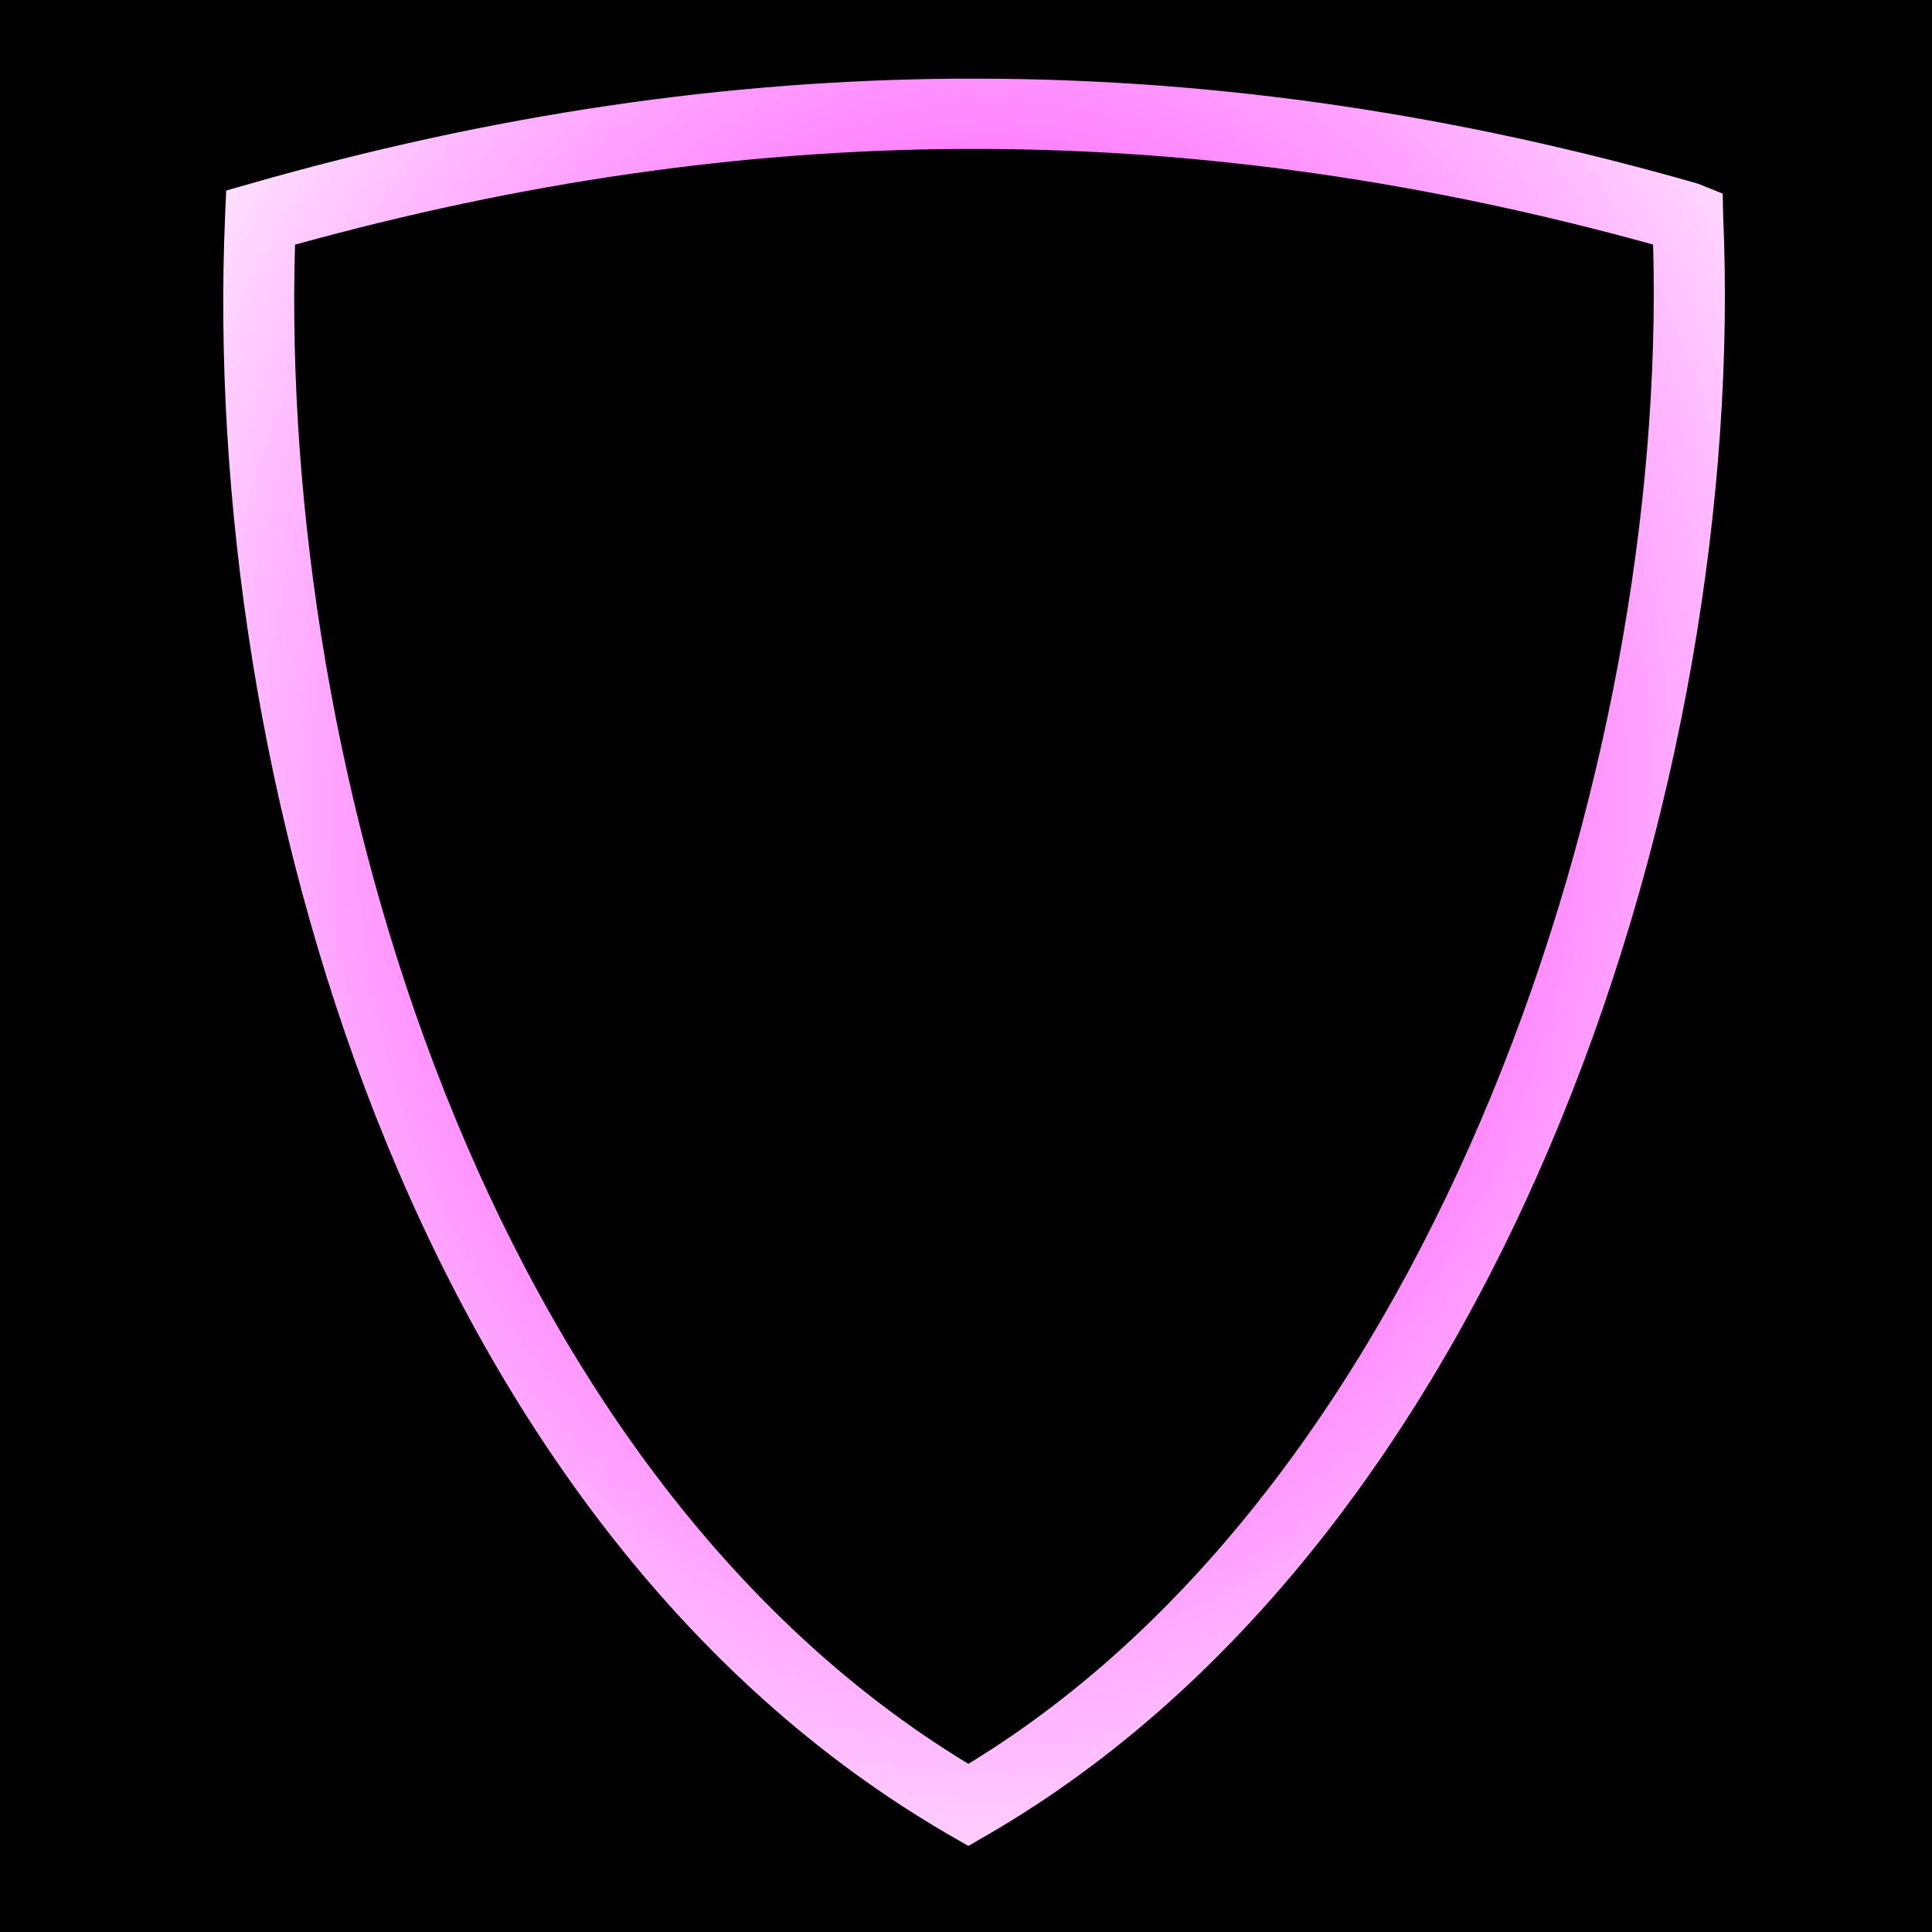 <?xml version="1.0" encoding="UTF-8" standalone="no"?>
<svg
   xmlns:dc="http://purl.org/dc/elements/1.1/"
   xmlns:cc="http://creativecommons.org/ns#"
   xmlns:rdf="http://www.w3.org/1999/02/22-rdf-syntax-ns#"
   xmlns:svg="http://www.w3.org/2000/svg"
   xmlns="http://www.w3.org/2000/svg"
   xmlns:xlink="http://www.w3.org/1999/xlink"
   xmlns:sodipodi="http://sodipodi.sourceforge.net/DTD/sodipodi-0.dtd"
   xmlns:inkscape="http://www.inkscape.org/namespaces/inkscape"
   viewBox="0 0 512 512"
   id="svg2"
   version="1.1"
   inkscape:version="0.48.5 r10040"
   width="100%"
   height="100%"
   sodipodi:docname="protection_from_alignment.svg">
  <rect x="0" y="0" width="512" height="512" fill="#333333" stroke="none"/>
  <defs
     id="defs10">
    <linearGradient
       id="linearGradient3043">
      <stop
         style="stop-color:#ff07ff;stop-opacity:1;"
         offset="0"
         id="stop3045" />
      <stop
         style="stop-color:#ffffff;stop-opacity:1;"
         offset="1"
         id="stop3047" />
    </linearGradient>
    <radialGradient
       inkscape:collect="always"
       xlink:href="#linearGradient3043"
       id="radialGradient3049"
       cx="269.153"
       cy="246.231"
       fx="269.153"
       fy="246.231"
       r="198.975"
       gradientTransform="matrix(0.027,-1.735,1.394,0.021,-87.835,674.277)"
       gradientUnits="userSpaceOnUse" />
  </defs>
  <sodipodi:namedview
     pagecolor="#ffffff"
     bordercolor="#666666"
     borderopacity="1"
     objecttolerance="10"
     gridtolerance="10"
     guidetolerance="10"
     inkscape:pageopacity="0"
     inkscape:pageshadow="2"
     inkscape:window-width="1280"
     inkscape:window-height="1002"
     id="namedview8"
     showgrid="false"
     inkscape:zoom="0.4609375"
     inkscape:cx="256"
     inkscape:cy="256"
     inkscape:window-x="-8"
     inkscape:window-y="-8"
     inkscape:window-maximized="1"
     inkscape:current-layer="svg2" />
  <path
     stroke-width="0"
     stroke="#fff"
     fill="#000"
     d="M0 0h512v512H0z"
     id="path4" />
  <g
     id="g3031"
     style="fill-opacity:1;fill:url(#radialGradient3049)">
    <path
       sodipodi:nodetypes="cccccccccccccccccccc"
       style="fill:url(#radialGradient3049);fill-opacity:1"
       inkscape:connector-curvature="0"
       id="path6"
       d="m 253.875,20.844 c -61.545,0.405 -123.647,9.54 -187.47,27.812 l -6.467,1.844 -0.28,6.72 c -6.405,147.46 49.12,346.625 192.28,429.28 l 4.688,2.688 4.656,-2.688 C 400.312,406.23 463.162,204.736 456.658,57.22 l -0.125,-5.907 -6.624,-2.657 c -63.63,-18.215 -126.57,-27.65 -190.062,-27.812 -1.984,-0.005 -3.984,-0.013 -5.97,0 z m 0.344,18.625 c 1.86,-0.013 3.73,-0.006 5.593,0 59.47,0.15 118.43,8.782 178.28,25.343 3.956,139.034 -57.428,327.223 -181.468,402.625 C 128.534,389.791 74.074,204.417 78.186,64.843 138.233,48.228 196.493,39.838 254.22,39.47 z" />
    <path
       sodipodi:nodetypes="cccc"
       style="fill:url(#radialGradient3049);fill-opacity:1"
       inkscape:connector-curvature="0"
       id="path3005"
       d="m 256,343.293 -113.313,-196.28 226.625,0 z" />
  </g>
</svg>
